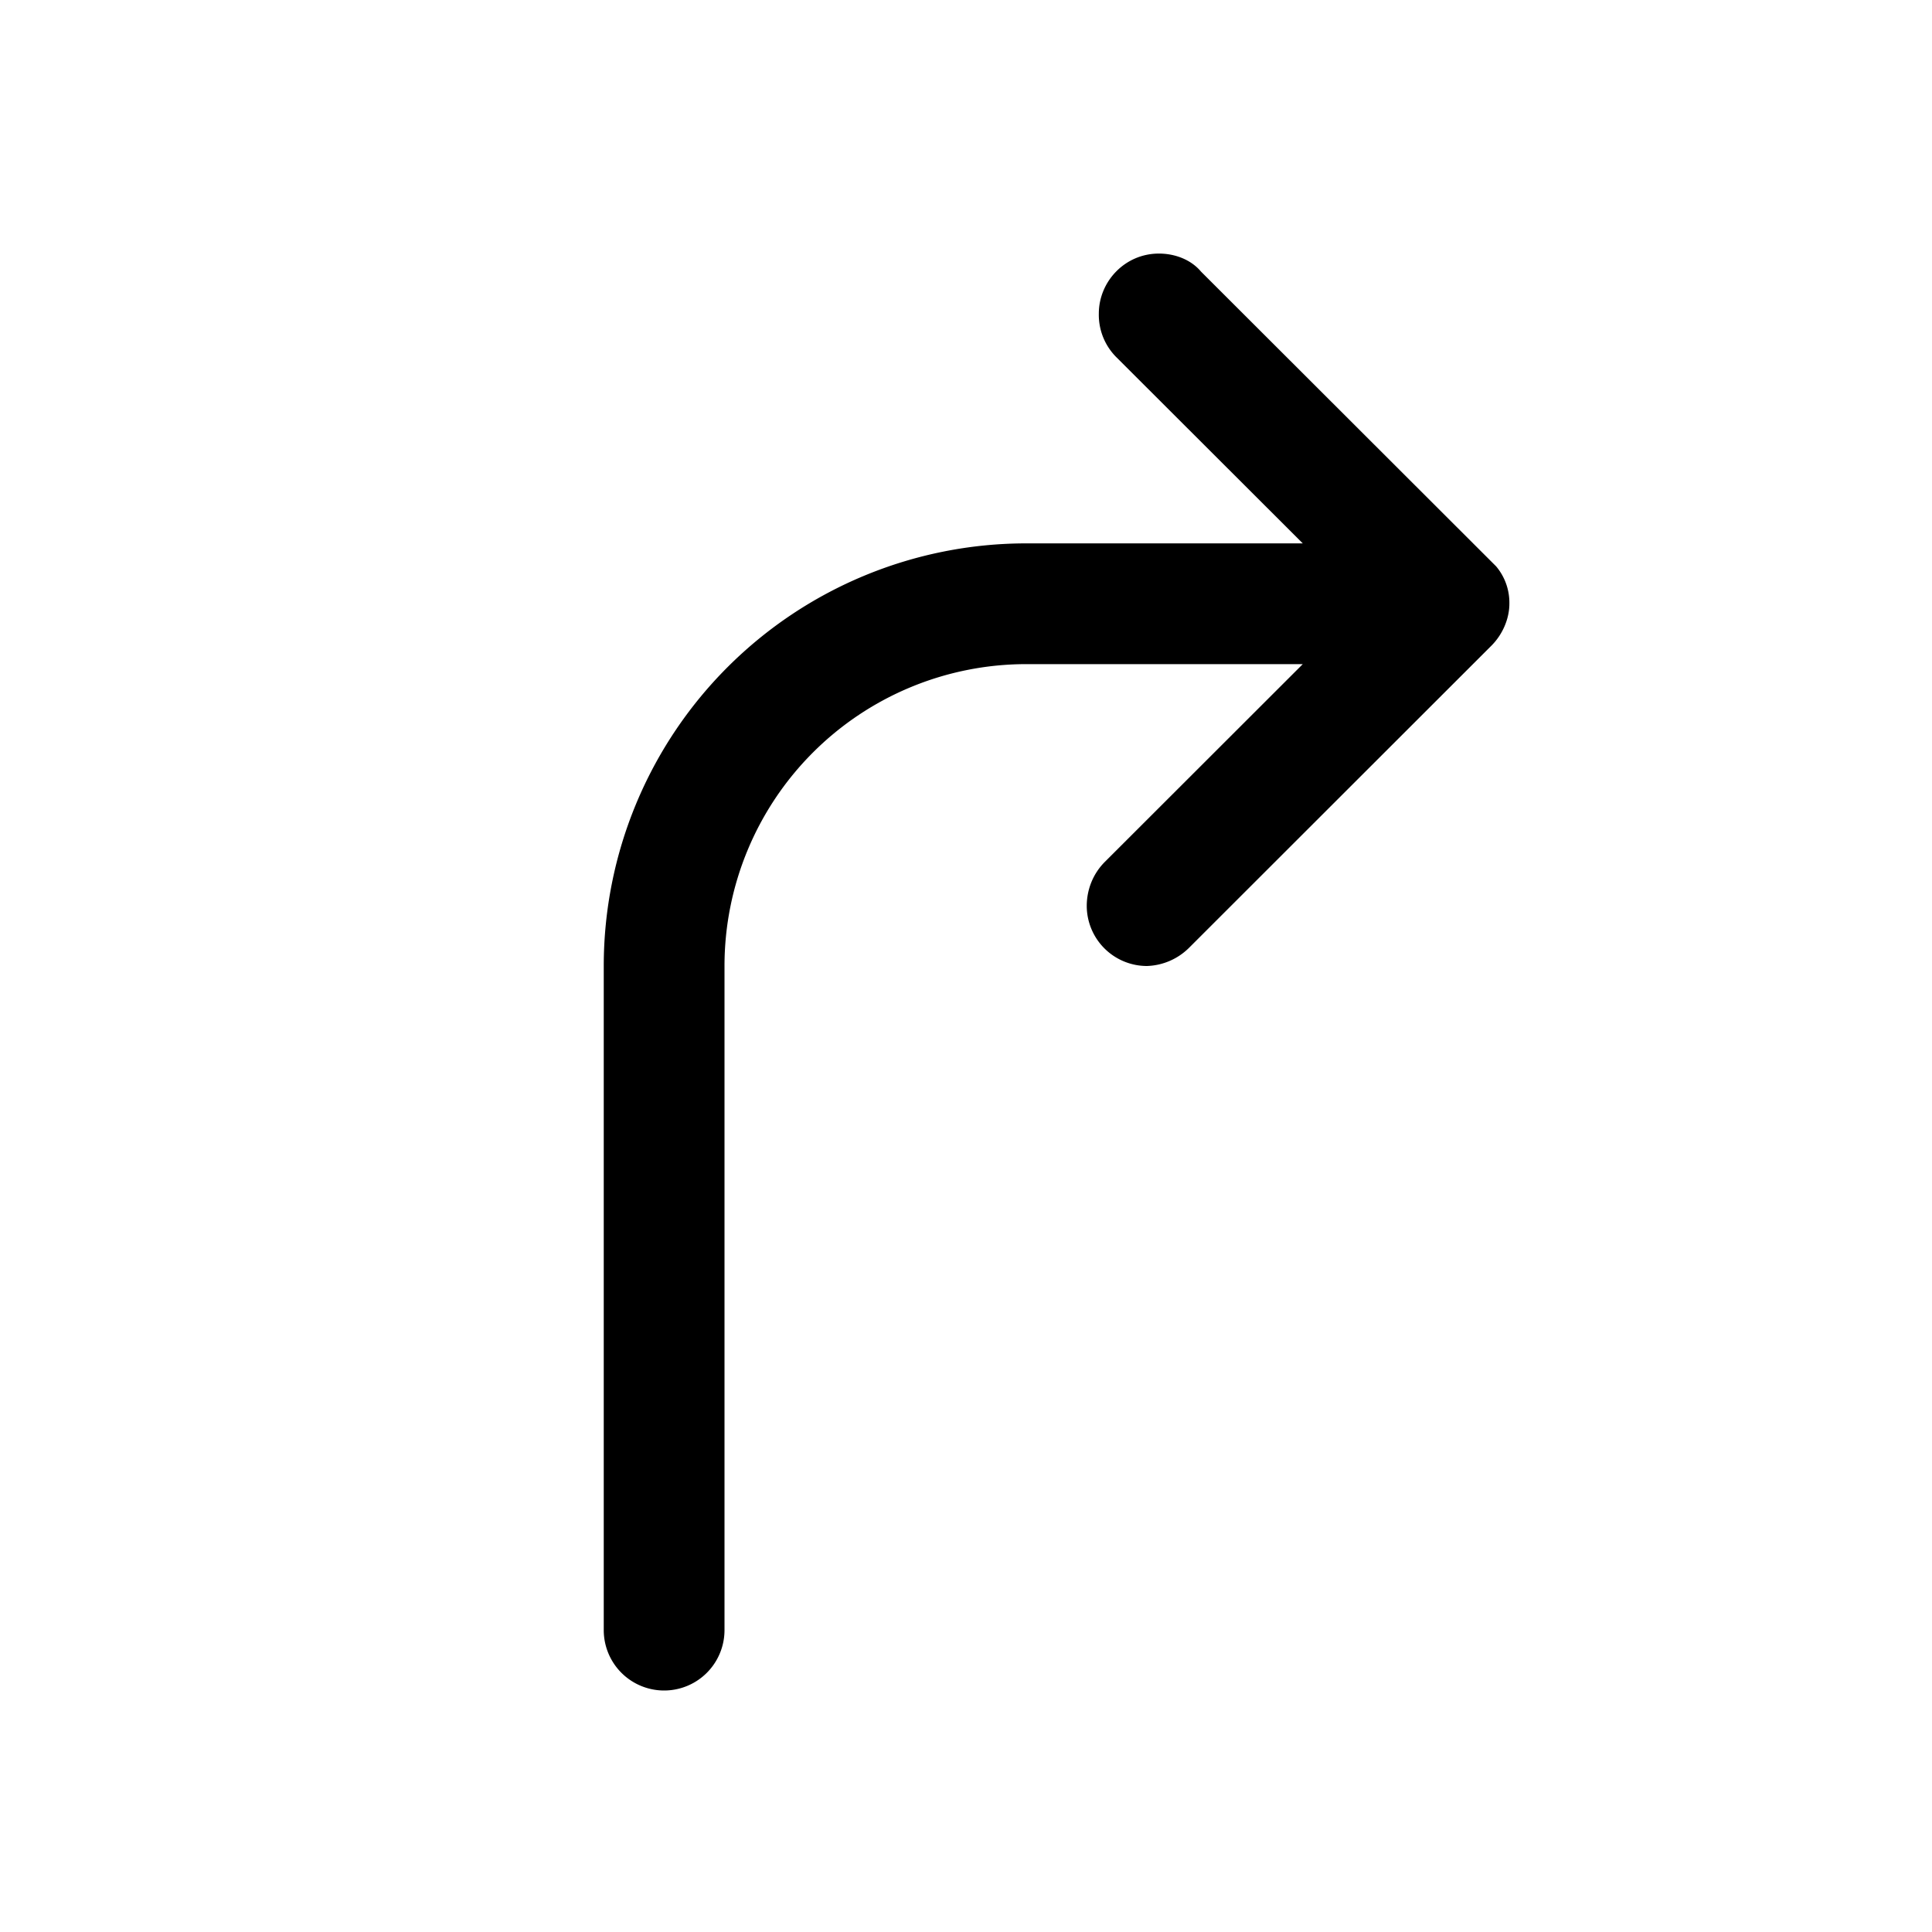 <svg id="icon" height="32" viewBox="0 0 32 32" width="32" xmlns="http://www.w3.org/2000/svg"><path d="m17 11a5 5 0 0 0 -5 5v11a1 1 0 0 1 -2 0v-11a7 7 0 0 1 7-7h4.578l-3.08-3.076a.992.992 0 0 1 -.298-.73c0-.53.431-.994.995-.994.266 0 .531.1.697.298l4.889 4.883a.935.935 0 0 1 .219.619c0 .232-.1.497-.299.696l-5.01 5.006a1.035 1.035 0 0 1 -.696.298.998.998 0 0 1 -.995-.994c0-.266.1-.53.299-.73l3.279-3.276z" fill="currentColor" fill-rule="evenodd"/></svg>
